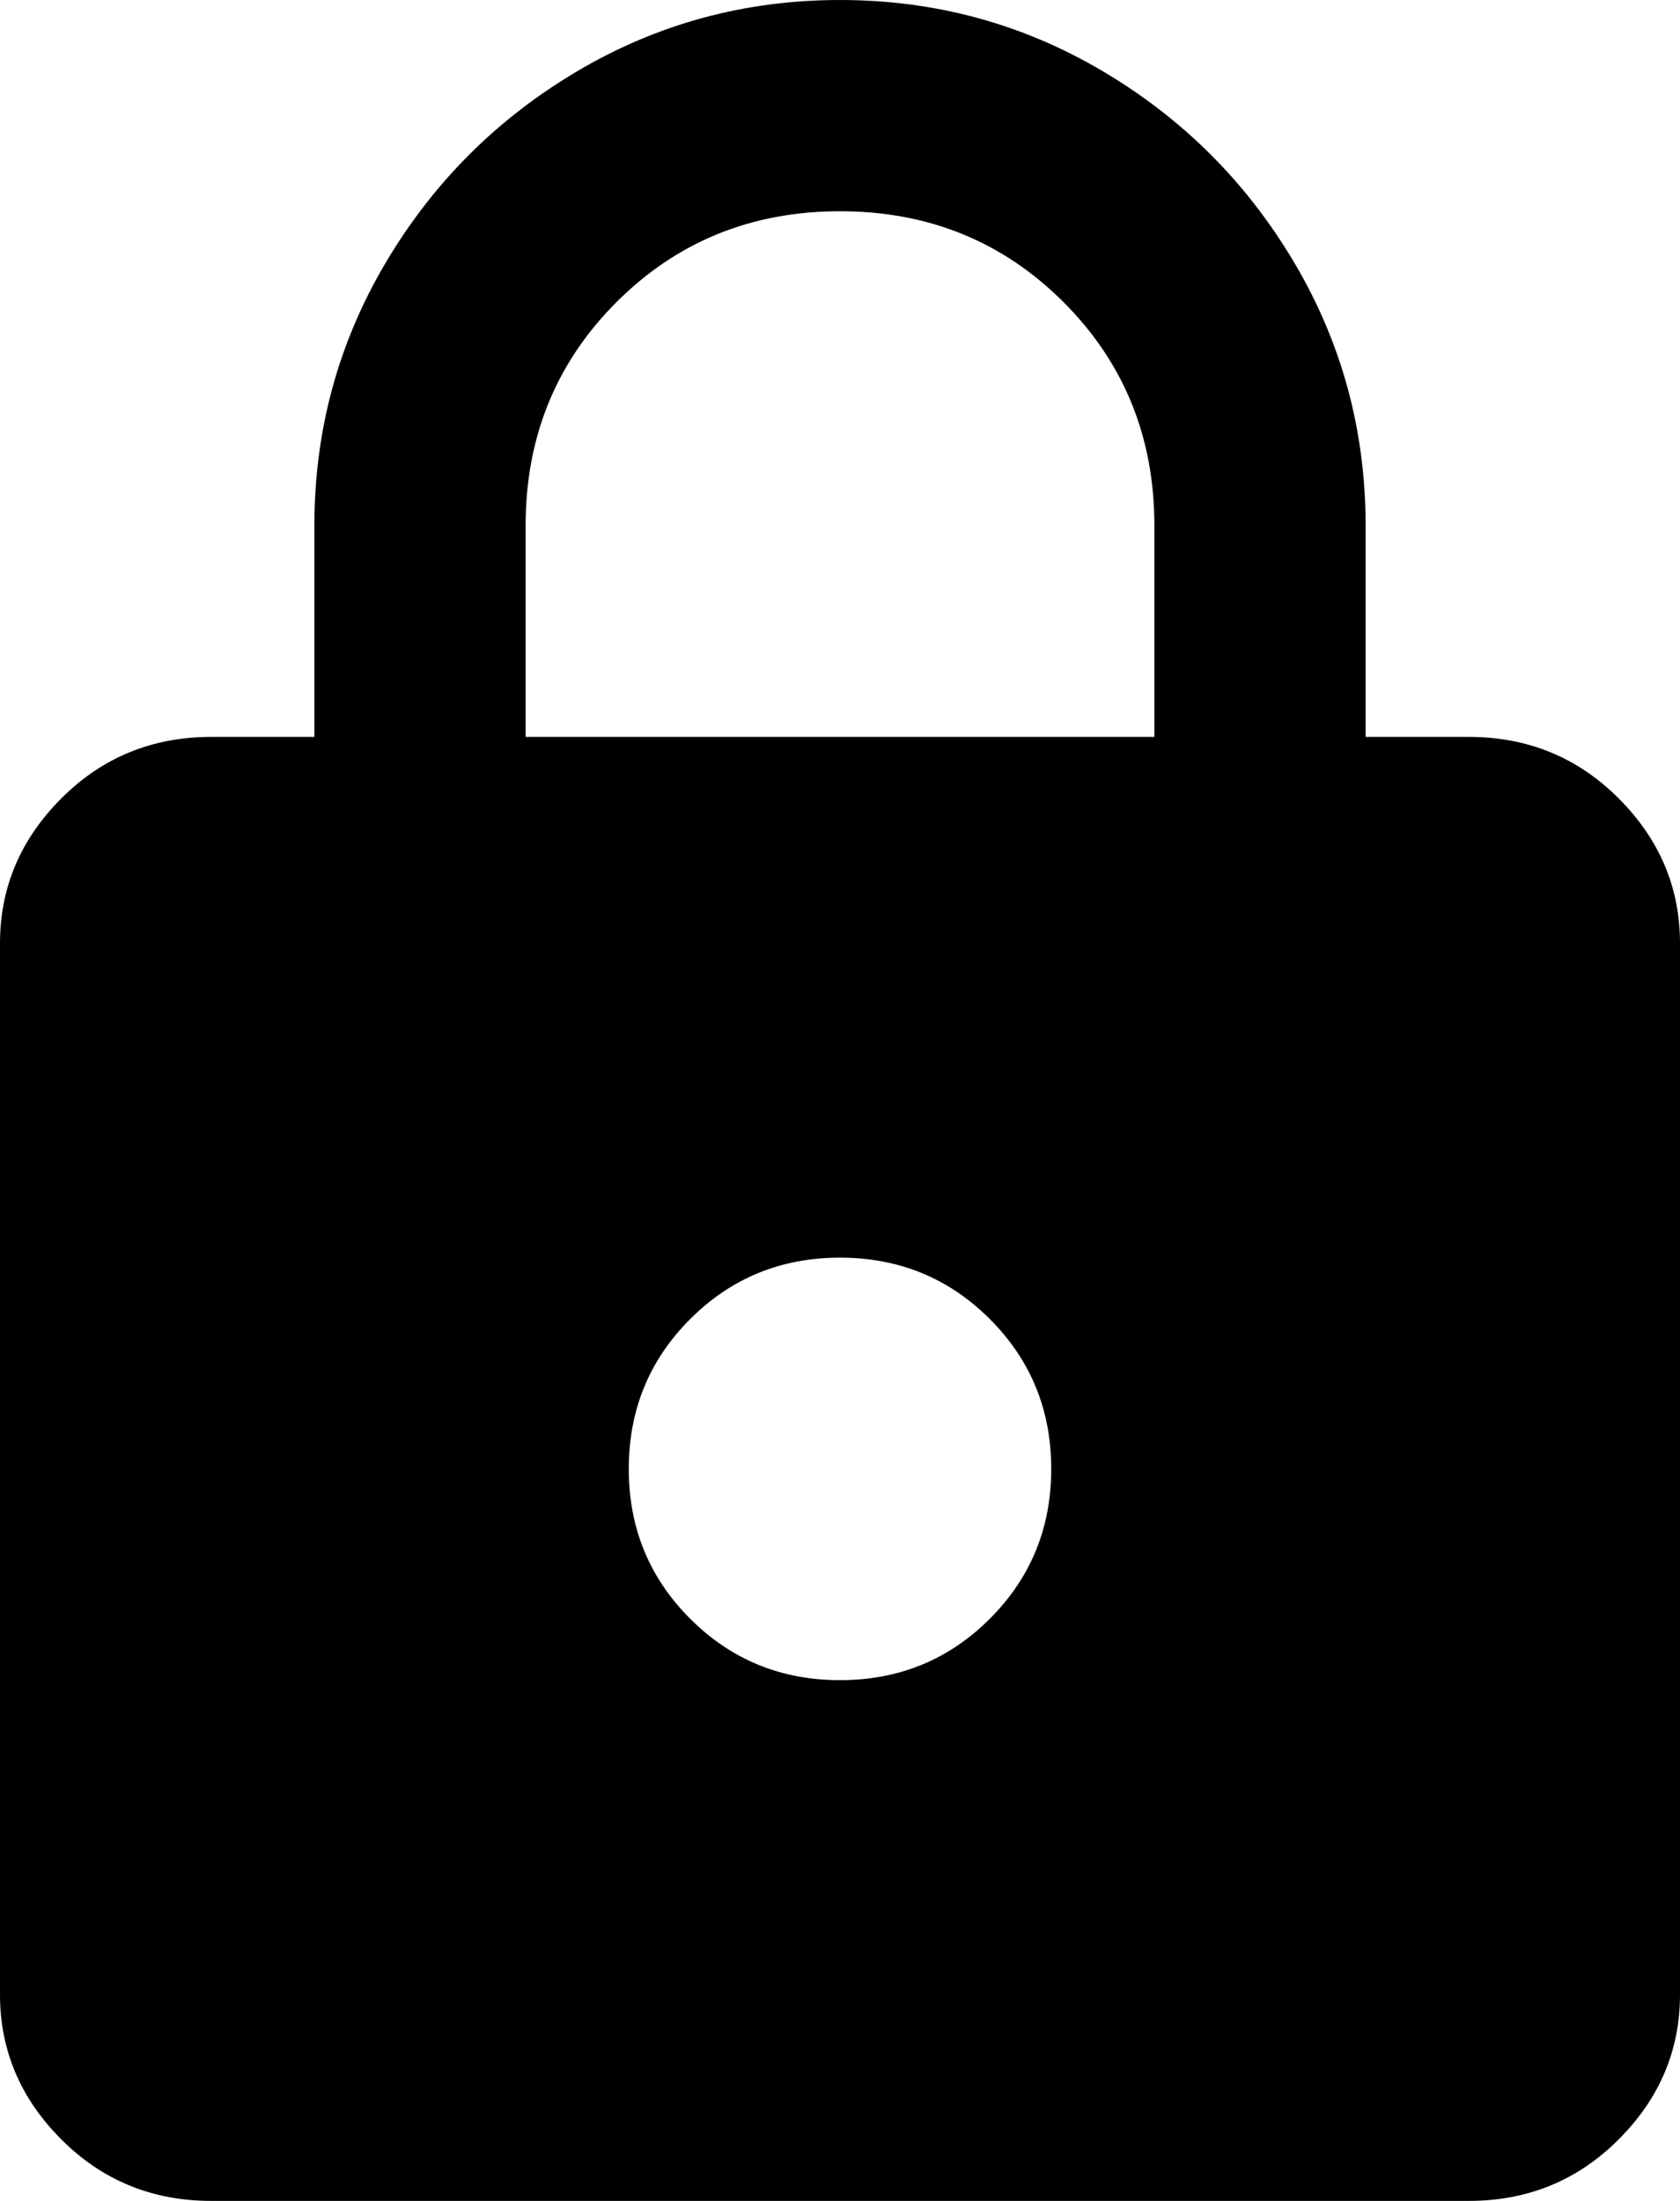 <svg xmlns="http://www.w3.org/2000/svg" viewBox="85 -21 342 448">
      <g transform="scale(1 -1) translate(0 -406)">
        <path d="M256 85Q274 85 286.5 97.5Q299 110 299.0 128.0Q299 146 286.5 158.5Q274 171 256.0 171.0Q238 171 225.5 158.5Q213 146 213.0 128.0Q213 110 225.5 97.5Q238 85 256 85ZM384 277Q402 277 414.5 264.5Q427 252 427 235V21Q427 4 414.5 -8.5Q402 -21 384 -21H128Q110 -21 97.5 -8.5Q85 4 85 21V235Q85 252 97.5 264.5Q110 277 128 277H149V320Q149 349 163.5 373.5Q178 398 202.5 412.5Q227 427 256.0 427.0Q285 427 309.5 412.5Q334 398 348.5 373.5Q363 349 363 320V277ZM256 384Q229 384 210.5 365.5Q192 347 192 320V277H320V320Q320 347 301.5 365.5Q283 384 256 384Z" />
      </g>
    </svg>
